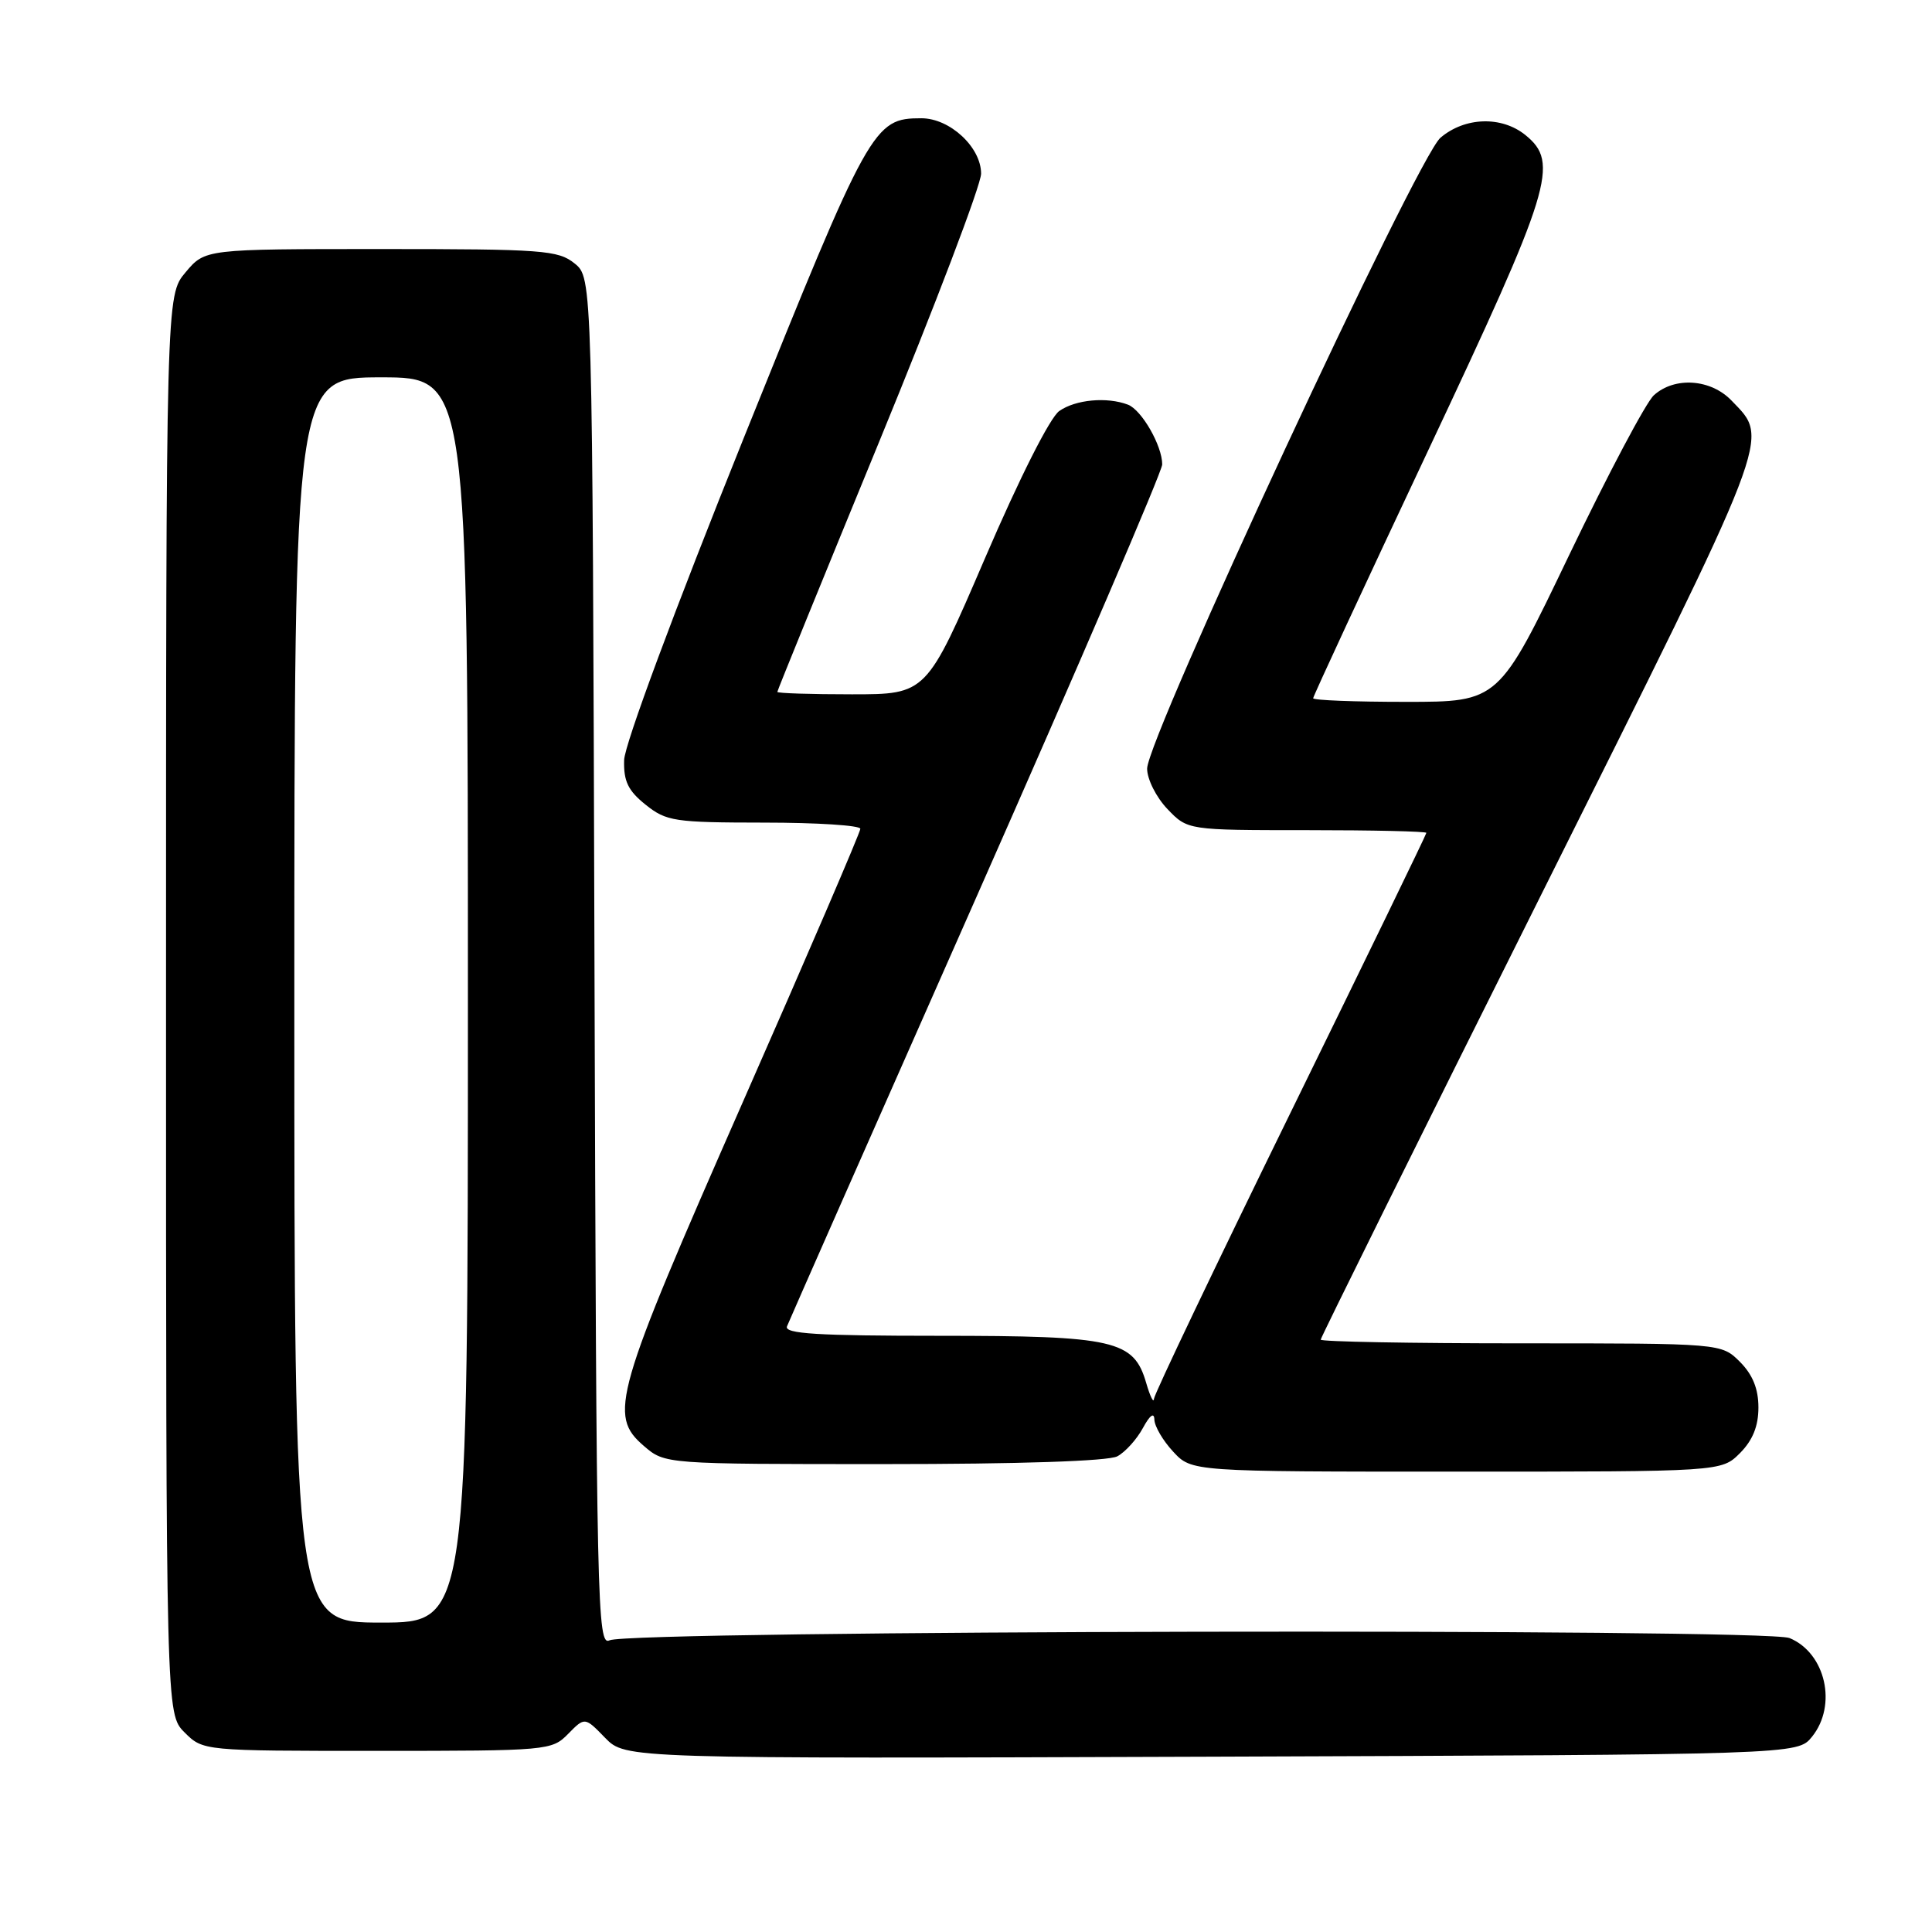<?xml version="1.0" encoding="UTF-8" standalone="no"?>
<!DOCTYPE svg PUBLIC "-//W3C//DTD SVG 1.1//EN" "http://www.w3.org/Graphics/SVG/1.1/DTD/svg11.dtd" >
<svg xmlns="http://www.w3.org/2000/svg" xmlns:xlink="http://www.w3.org/1999/xlink" version="1.1" viewBox="0 0 256 256">
 <g >
 <path fill="currentColor"
d=" M 240.09 230.14 C 243.48 225.96 241.91 219.03 237.12 217.05 C 233.95 215.74 83.46 216.03 80.77 217.35 C 79.14 218.15 79.03 213.07 78.77 127.51 C 78.50 36.82 78.50 36.82 76.14 34.91 C 73.97 33.15 71.93 33.00 50.48 33.00 C 27.18 33.00 27.18 33.00 24.59 36.08 C 22.00 39.15 22.00 39.15 22.00 133.12 C 22.00 227.09 22.00 227.09 24.45 229.55 C 26.91 232.00 26.91 232.00 49.99 232.00 C 72.61 232.00 73.12 231.95 75.28 229.75 C 77.49 227.50 77.49 227.50 80.18 230.27 C 82.88 233.04 82.88 233.04 160.53 232.77 C 238.18 232.50 238.18 232.50 240.09 230.14 Z  M 230.55 192.55 C 232.24 190.85 233.00 188.98 233.00 186.50 C 233.00 184.02 232.24 182.15 230.55 180.45 C 228.09 178.00 228.09 178.00 201.55 178.00 C 186.95 178.00 175.00 177.78 175.00 177.51 C 175.00 177.25 188.05 150.90 204.01 118.97 C 235.20 56.54 234.50 58.35 229.44 53.08 C 226.69 50.21 221.90 49.88 219.15 52.37 C 218.11 53.30 213.07 62.83 207.93 73.53 C 198.60 93.00 198.60 93.00 186.30 93.00 C 179.53 93.00 174.00 92.79 174.00 92.52 C 174.00 92.26 180.84 77.52 189.20 59.77 C 205.63 24.88 206.66 21.57 202.12 17.89 C 198.96 15.34 194.10 15.50 190.87 18.25 C 187.76 20.90 152.00 97.81 152.00 101.85 C 152.00 103.25 153.21 105.65 154.69 107.20 C 157.37 110.00 157.37 110.00 173.19 110.00 C 181.88 110.00 189.00 110.16 189.00 110.36 C 189.00 110.56 180.90 127.24 171.00 147.44 C 161.10 167.64 152.96 184.70 152.91 185.34 C 152.86 185.98 152.40 185.04 151.88 183.26 C 150.24 177.58 147.71 177.00 124.44 177.00 C 108.32 177.00 103.89 176.73 104.28 175.75 C 104.55 175.06 115.85 149.45 129.39 118.84 C 142.92 88.23 154.00 62.45 154.00 61.54 C 154.00 59.06 151.28 54.32 149.46 53.62 C 146.68 52.56 142.53 52.94 140.36 54.46 C 139.13 55.32 135.09 63.33 130.52 73.96 C 122.76 92.00 122.76 92.00 112.88 92.00 C 107.45 92.00 103.00 91.86 103.00 91.68 C 103.00 91.50 109.08 76.58 116.50 58.52 C 123.92 40.46 130.00 24.48 130.00 23.01 C 130.00 19.51 125.87 15.67 122.09 15.67 C 115.74 15.67 115.24 16.56 98.56 58.01 C 89.40 80.78 82.75 98.66 82.70 100.72 C 82.62 103.51 83.22 104.77 85.55 106.63 C 88.30 108.83 89.35 108.99 101.25 109.00 C 108.26 109.00 114.00 109.37 114.00 109.82 C 114.00 110.27 106.99 126.59 98.41 146.07 C 81.34 184.88 80.58 187.52 85.32 191.60 C 88.11 194.00 88.11 194.00 117.12 194.00 C 135.02 194.00 146.86 193.61 148.05 192.97 C 149.10 192.41 150.63 190.72 151.44 189.22 C 152.36 187.52 152.93 187.10 152.96 188.10 C 152.98 188.99 154.10 190.90 155.45 192.35 C 157.90 195.00 157.90 195.00 193.00 195.00 C 228.09 195.00 228.09 195.00 230.55 192.55 Z  M 39.00 132.50 C 39.00 50.00 39.00 50.00 50.50 50.00 C 62.00 50.00 62.00 50.00 62.00 132.50 C 62.00 215.00 62.00 215.00 50.50 215.00 C 39.00 215.00 39.00 215.00 39.00 132.50 Z "/>
</g>
</svg>